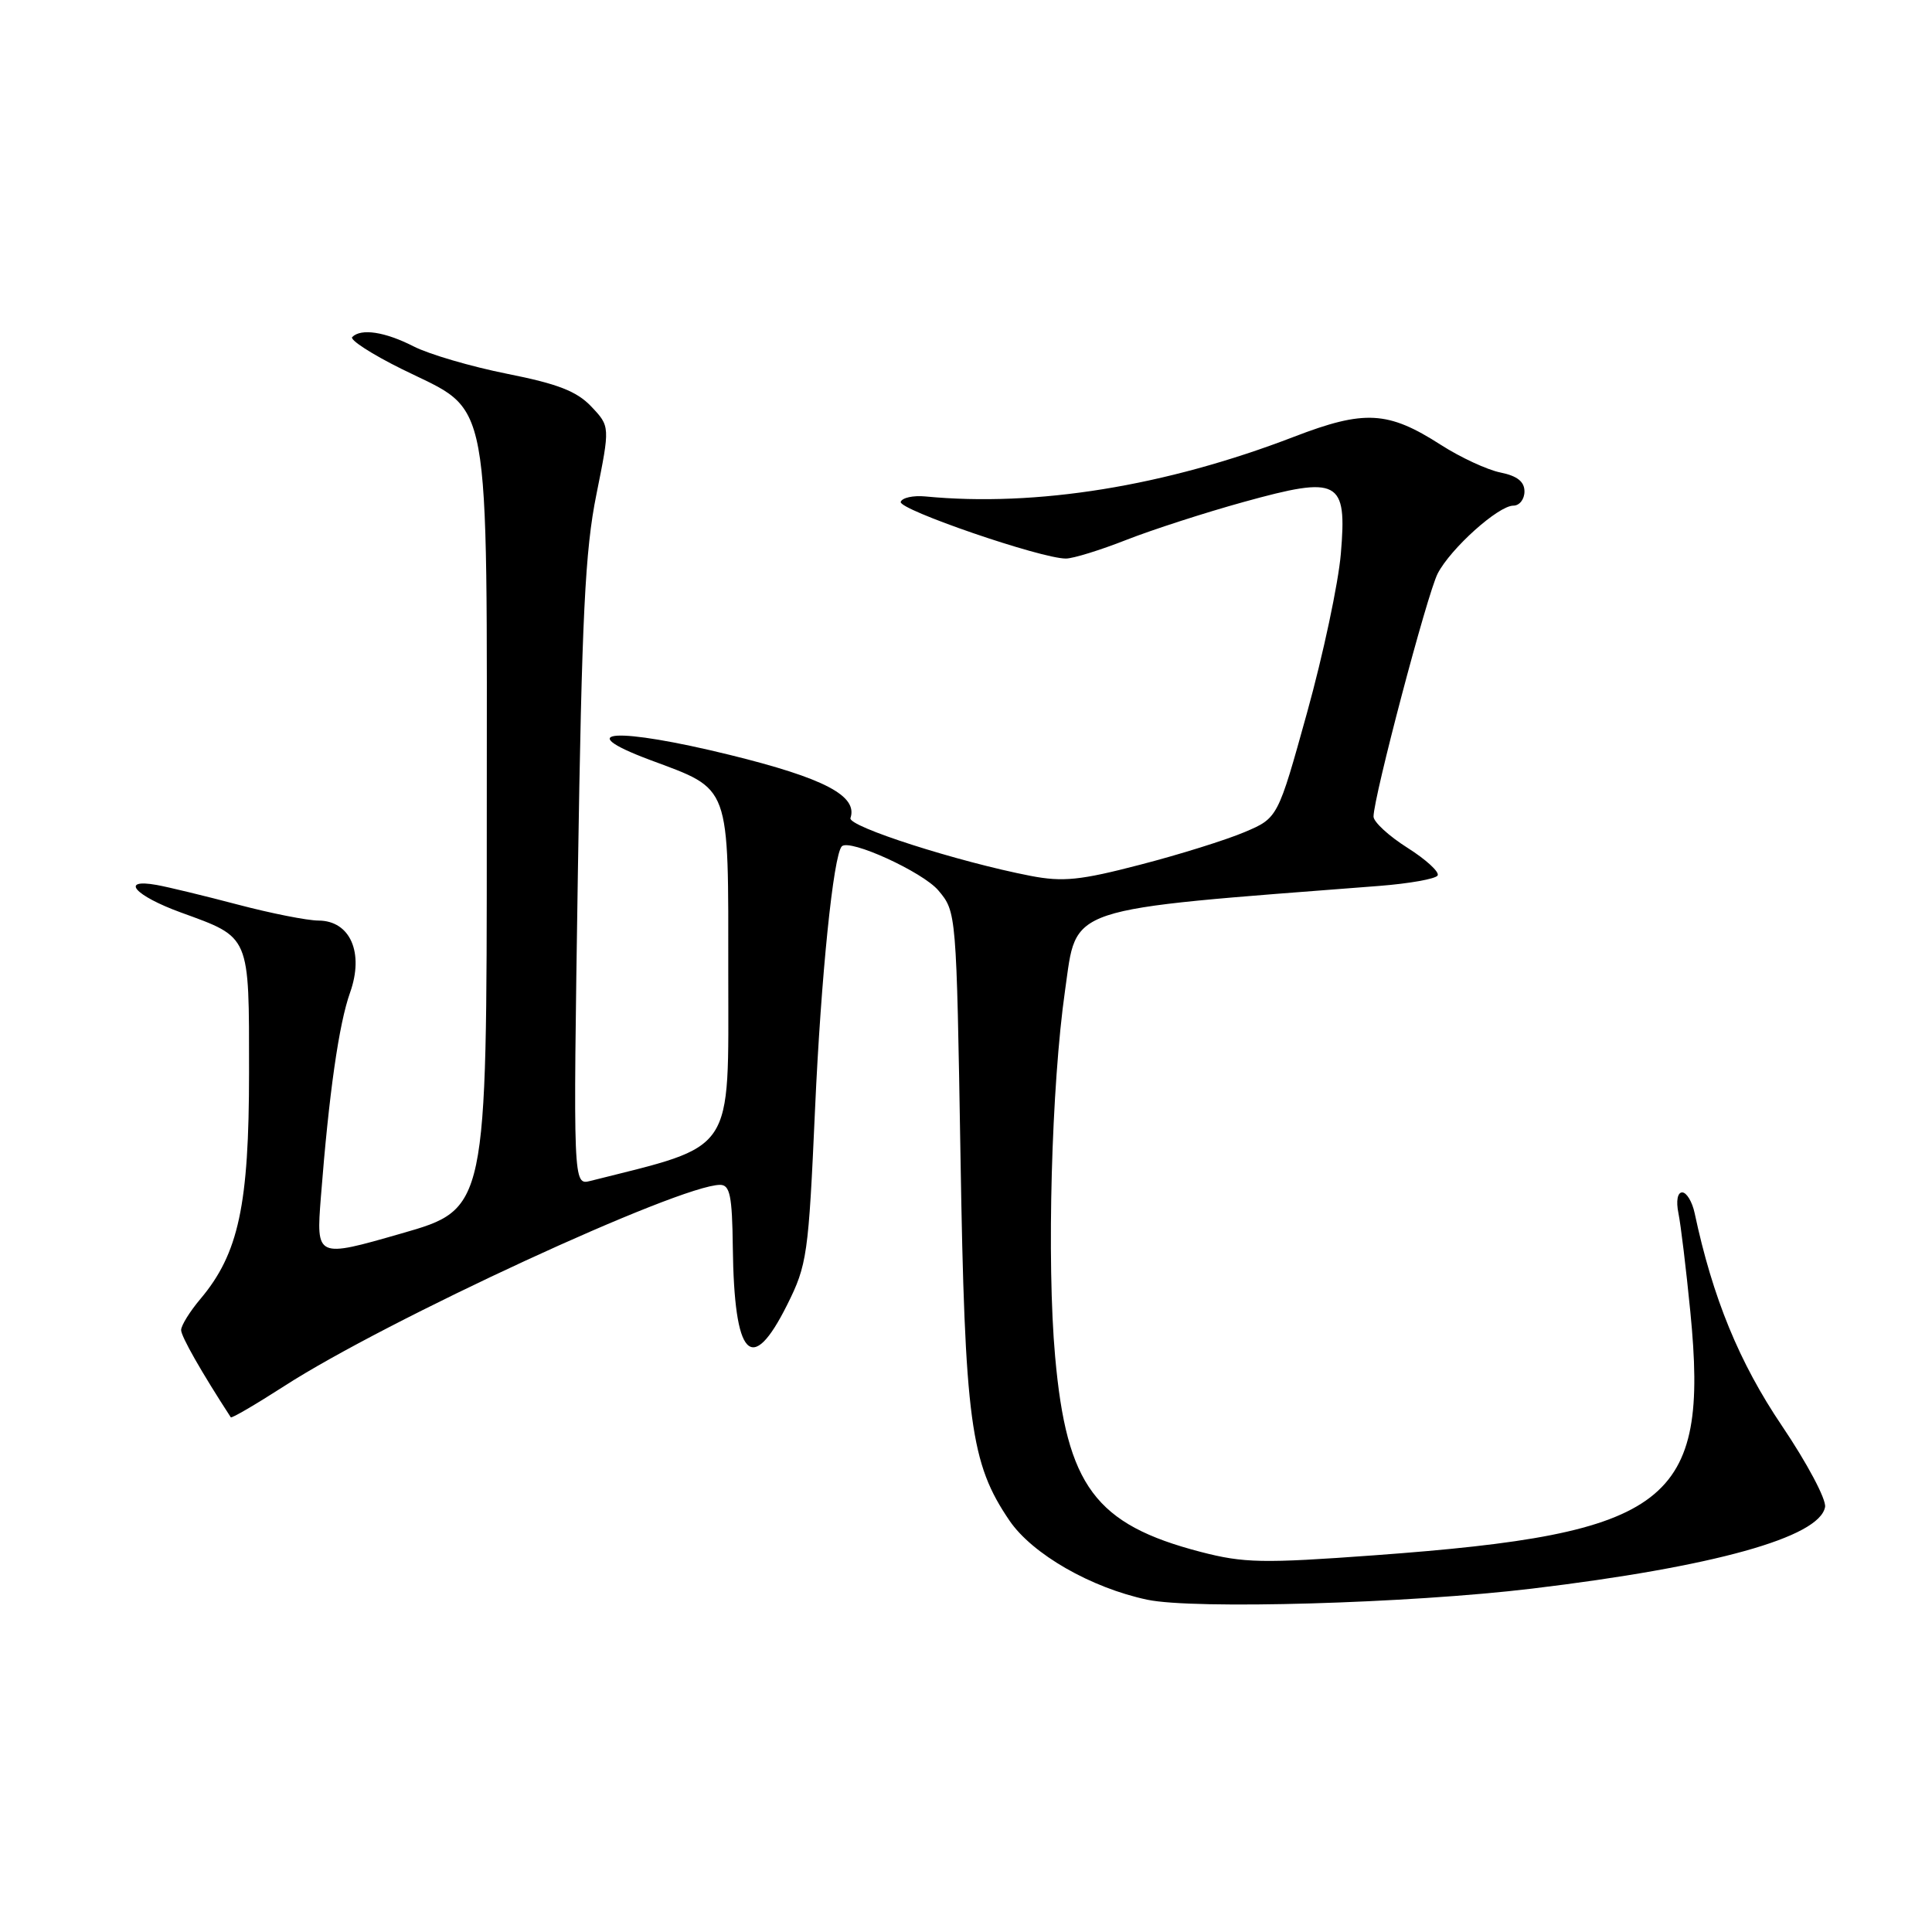 <?xml version="1.0" encoding="UTF-8" standalone="no"?>
<!DOCTYPE svg PUBLIC "-//W3C//DTD SVG 1.1//EN" "http://www.w3.org/Graphics/SVG/1.1/DTD/svg11.dtd" >
<svg xmlns="http://www.w3.org/2000/svg" xmlns:xlink="http://www.w3.org/1999/xlink" version="1.1" viewBox="0 0 256 256">
 <g >
 <path fill="currentColor"
d=" M 203.00 210.50 C 227.07 207.61 241.09 203.71 241.83 199.69 C 242.02 198.70 239.44 193.85 236.11 188.92 C 230.47 180.57 226.94 171.99 224.55 160.75 C 224.23 159.24 223.48 158.00 222.90 158.00 C 222.28 158.00 222.07 159.13 222.40 160.75 C 222.71 162.26 223.42 168.15 223.98 173.84 C 226.48 199.20 221.27 203.22 182.17 206.08 C 167.27 207.17 164.82 207.12 159.08 205.63 C 145.14 202.00 141.34 196.90 139.81 179.75 C 138.68 167.19 139.32 143.83 141.13 131.20 C 142.75 119.94 140.63 120.65 182.74 117.39 C 186.73 117.08 190.22 116.46 190.49 116.01 C 190.77 115.56 188.98 113.91 186.50 112.34 C 184.03 110.78 182.00 108.91 182.00 108.20 C 182.00 105.66 189.12 78.67 190.50 76.00 C 192.22 72.67 198.54 67.00 200.53 67.00 C 201.34 67.00 202.00 66.16 202.00 65.12 C 202.00 63.82 201.04 63.06 198.82 62.61 C 197.07 62.26 193.51 60.61 190.91 58.94 C 183.92 54.45 180.80 54.28 171.47 57.87 C 154.42 64.43 137.30 67.20 122.60 65.78 C 121.00 65.63 119.54 65.95 119.35 66.50 C 119.00 67.51 138.01 74.04 141.24 74.01 C 142.20 74.01 145.80 72.89 149.24 71.54 C 152.68 70.19 159.67 67.93 164.77 66.52 C 177.45 63.01 178.50 63.57 177.67 73.36 C 177.34 77.29 175.32 86.77 173.19 94.44 C 169.32 108.39 169.32 108.39 164.91 110.26 C 162.48 111.29 156.26 113.24 151.07 114.58 C 143.14 116.65 140.84 116.88 136.57 116.06 C 126.92 114.19 112.32 109.51 112.69 108.40 C 113.69 105.45 109.22 103.11 96.71 100.03 C 81.70 96.34 75.51 96.71 86.06 100.67 C 96.94 104.74 96.50 103.56 96.50 129.17 C 96.50 153.19 97.56 151.61 78.22 156.48 C 75.94 157.05 75.94 157.05 76.57 115.78 C 77.10 81.64 77.52 72.94 79.03 65.50 C 80.84 56.50 80.84 56.50 78.35 53.87 C 76.43 51.84 73.90 50.86 67.20 49.53 C 62.44 48.58 56.86 46.95 54.81 45.90 C 51.00 43.96 47.85 43.48 46.67 44.66 C 46.31 45.02 49.27 46.94 53.26 48.91 C 65.27 54.87 64.50 50.68 64.50 109.85 C 64.50 160.20 64.50 160.20 53.19 163.44 C 41.89 166.69 41.89 166.69 42.52 158.59 C 43.59 144.90 44.90 135.68 46.39 131.51 C 48.26 126.24 46.41 122.01 42.22 121.98 C 40.73 121.98 35.90 121.02 31.50 119.86 C 27.10 118.70 22.26 117.53 20.75 117.26 C 15.82 116.38 17.85 118.68 23.97 120.91 C 33.22 124.28 33.00 123.77 33.00 142.10 C 33.00 159.67 31.62 166.10 26.57 172.10 C 25.15 173.78 24.00 175.64 24.00 176.24 C 24.00 177.09 26.70 181.83 30.58 187.80 C 30.68 187.97 33.86 186.11 37.64 183.68 C 51.15 174.95 90.04 157.00 95.42 157.00 C 96.72 157.00 97.02 158.45 97.10 165.25 C 97.28 179.92 99.57 182.36 104.29 172.92 C 106.95 167.60 107.13 166.35 108.00 146.92 C 108.79 129.36 110.42 113.35 111.54 112.15 C 112.53 111.09 122.28 115.54 124.34 117.99 C 126.73 120.83 126.73 120.88 127.27 153.17 C 127.85 188.46 128.58 193.88 133.77 201.50 C 136.79 205.93 144.58 210.40 152.02 211.97 C 158.19 213.28 186.68 212.46 203.00 210.50 Z "/>
</g>
</svg>